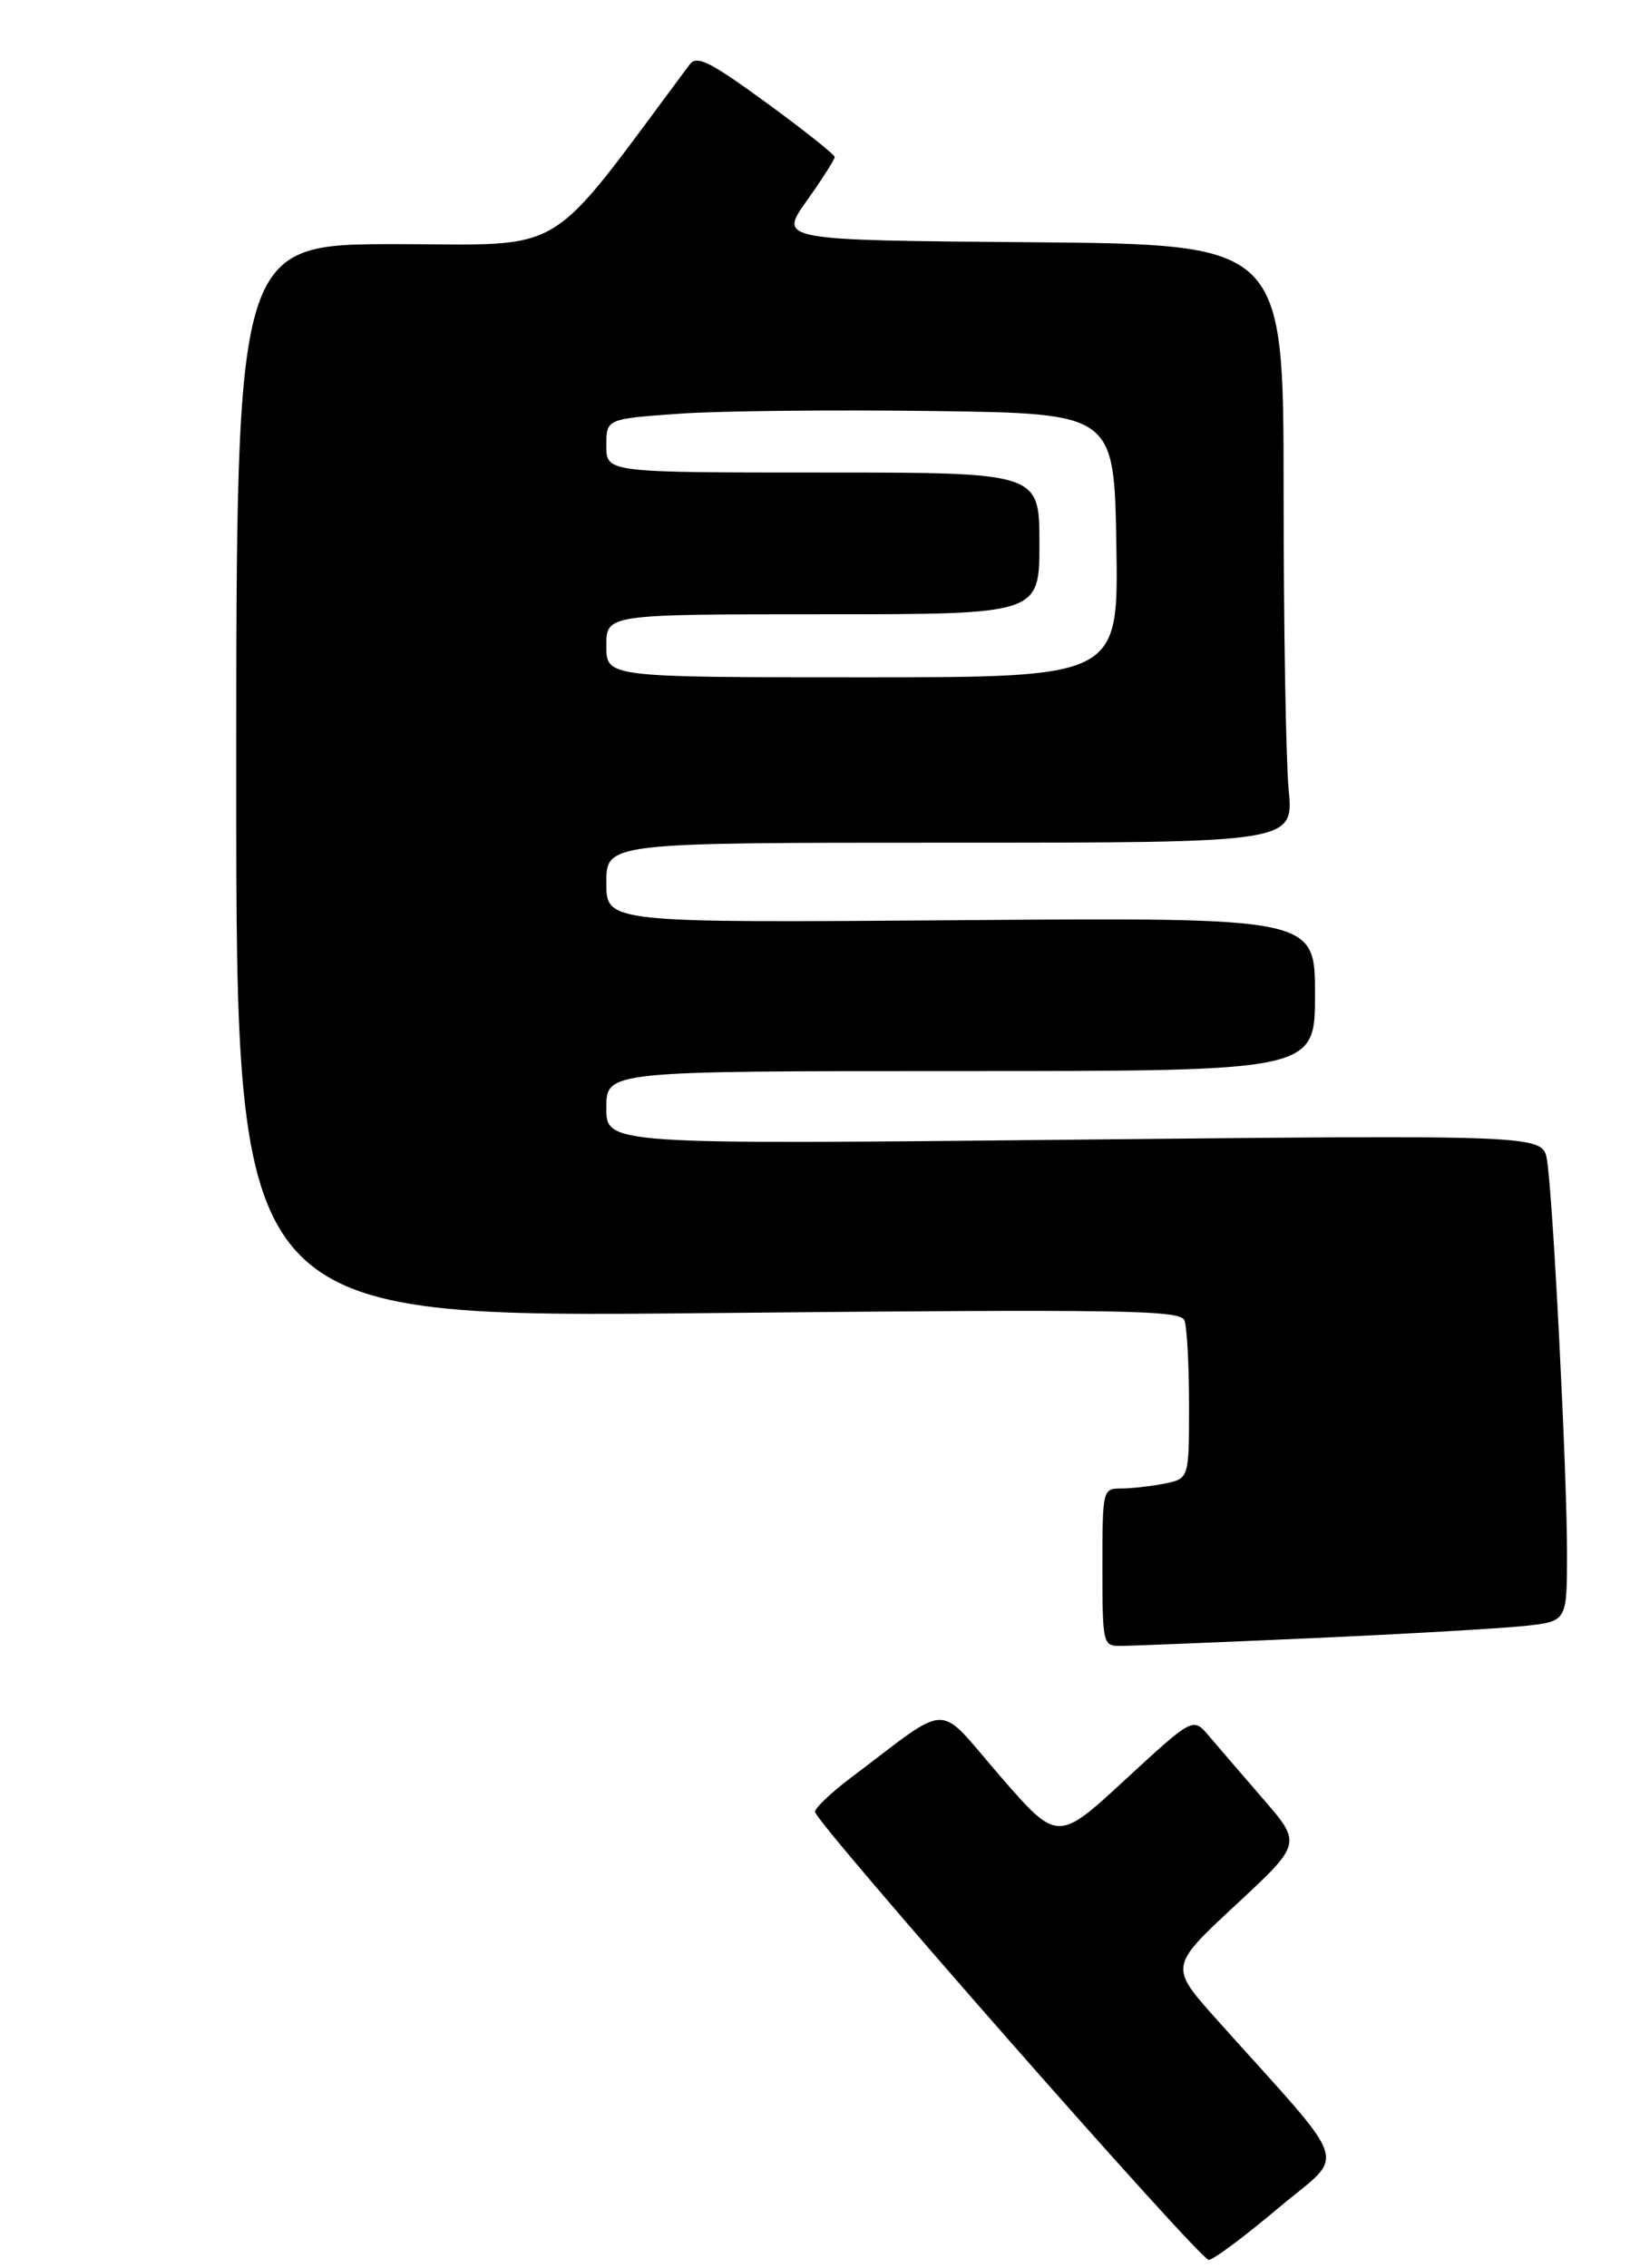 <?xml version="1.0" encoding="UTF-8" standalone="no"?>
<!DOCTYPE svg PUBLIC "-//W3C//DTD SVG 1.1//EN" "http://www.w3.org/Graphics/SVG/1.1/DTD/svg11.dtd" >
<svg xmlns="http://www.w3.org/2000/svg" xmlns:xlink="http://www.w3.org/1999/xlink" version="1.1" viewBox="0 0 207 288">
 <g >
 <path fill="currentColor"
d=" M 162.29 280.41 C 171.03 273.03 171.97 275.93 154.50 256.41 C 148.51 249.71 148.51 249.71 156.91 241.90 C 165.32 234.09 165.32 234.09 160.41 228.42 C 157.71 225.30 154.60 221.69 153.50 220.39 C 151.50 218.04 151.50 218.04 142.90 225.97 C 134.30 233.91 134.30 233.91 126.97 225.47 C 118.75 215.99 121.04 215.96 108.00 225.77 C 105.53 227.64 103.50 229.56 103.50 230.05 C 103.50 231.35 152.32 286.92 153.50 286.95 C 154.05 286.97 158.00 284.02 162.29 280.41 Z  M 166.50 208.01 C 178.60 207.47 190.86 206.76 193.75 206.44 C 199.00 205.86 199.00 205.86 199.00 197.18 C 199.00 186.87 197.21 151.86 196.46 147.30 C 195.93 144.10 195.93 144.10 136.46 144.71 C 77.00 145.32 77.00 145.32 77.00 140.66 C 77.00 136.00 77.00 136.00 122.00 136.00 C 167.00 136.00 167.00 136.00 167.00 126.25 C 167.00 116.50 167.00 116.50 122.00 116.84 C 77.00 117.18 77.00 117.18 77.00 112.09 C 77.00 107.00 77.00 107.00 120.64 107.00 C 164.29 107.00 164.29 107.00 163.65 100.25 C 163.30 96.54 163.01 79.44 163.01 62.26 C 163.00 31.03 163.00 31.03 130.95 30.76 C 98.89 30.50 98.89 30.50 102.45 25.50 C 104.40 22.75 106.00 20.25 106.00 19.94 C 106.00 19.63 102.10 16.53 97.33 13.05 C 90.12 7.79 88.49 6.98 87.58 8.19 C 69.00 33.11 72.46 31.00 50.29 31.00 C 30.00 31.00 30.00 31.00 30.00 99.16 C 30.00 167.32 30.00 167.32 89.92 166.73 C 142.75 166.22 149.91 166.33 150.42 167.66 C 150.74 168.49 151.00 173.35 151.00 178.46 C 151.00 187.75 151.00 187.75 147.88 188.38 C 146.16 188.72 143.68 189.00 142.38 189.00 C 140.03 189.00 140.00 189.14 140.00 199.00 C 140.00 208.71 140.07 209.00 142.25 208.99 C 143.49 208.99 154.40 208.55 166.50 208.01 Z  M 77.00 82.00 C 77.00 78.00 77.00 78.00 104.50 78.00 C 132.00 78.00 132.00 78.00 132.00 69.00 C 132.00 60.00 132.00 60.00 104.50 60.00 C 77.00 60.00 77.00 60.00 77.00 56.59 C 77.00 53.19 77.00 53.19 86.25 52.53 C 91.34 52.17 105.85 52.02 118.50 52.19 C 141.50 52.50 141.50 52.50 141.77 69.25 C 142.05 86.00 142.05 86.00 109.52 86.00 C 77.00 86.00 77.00 86.00 77.00 82.00 Z "/>
</g>
</svg>